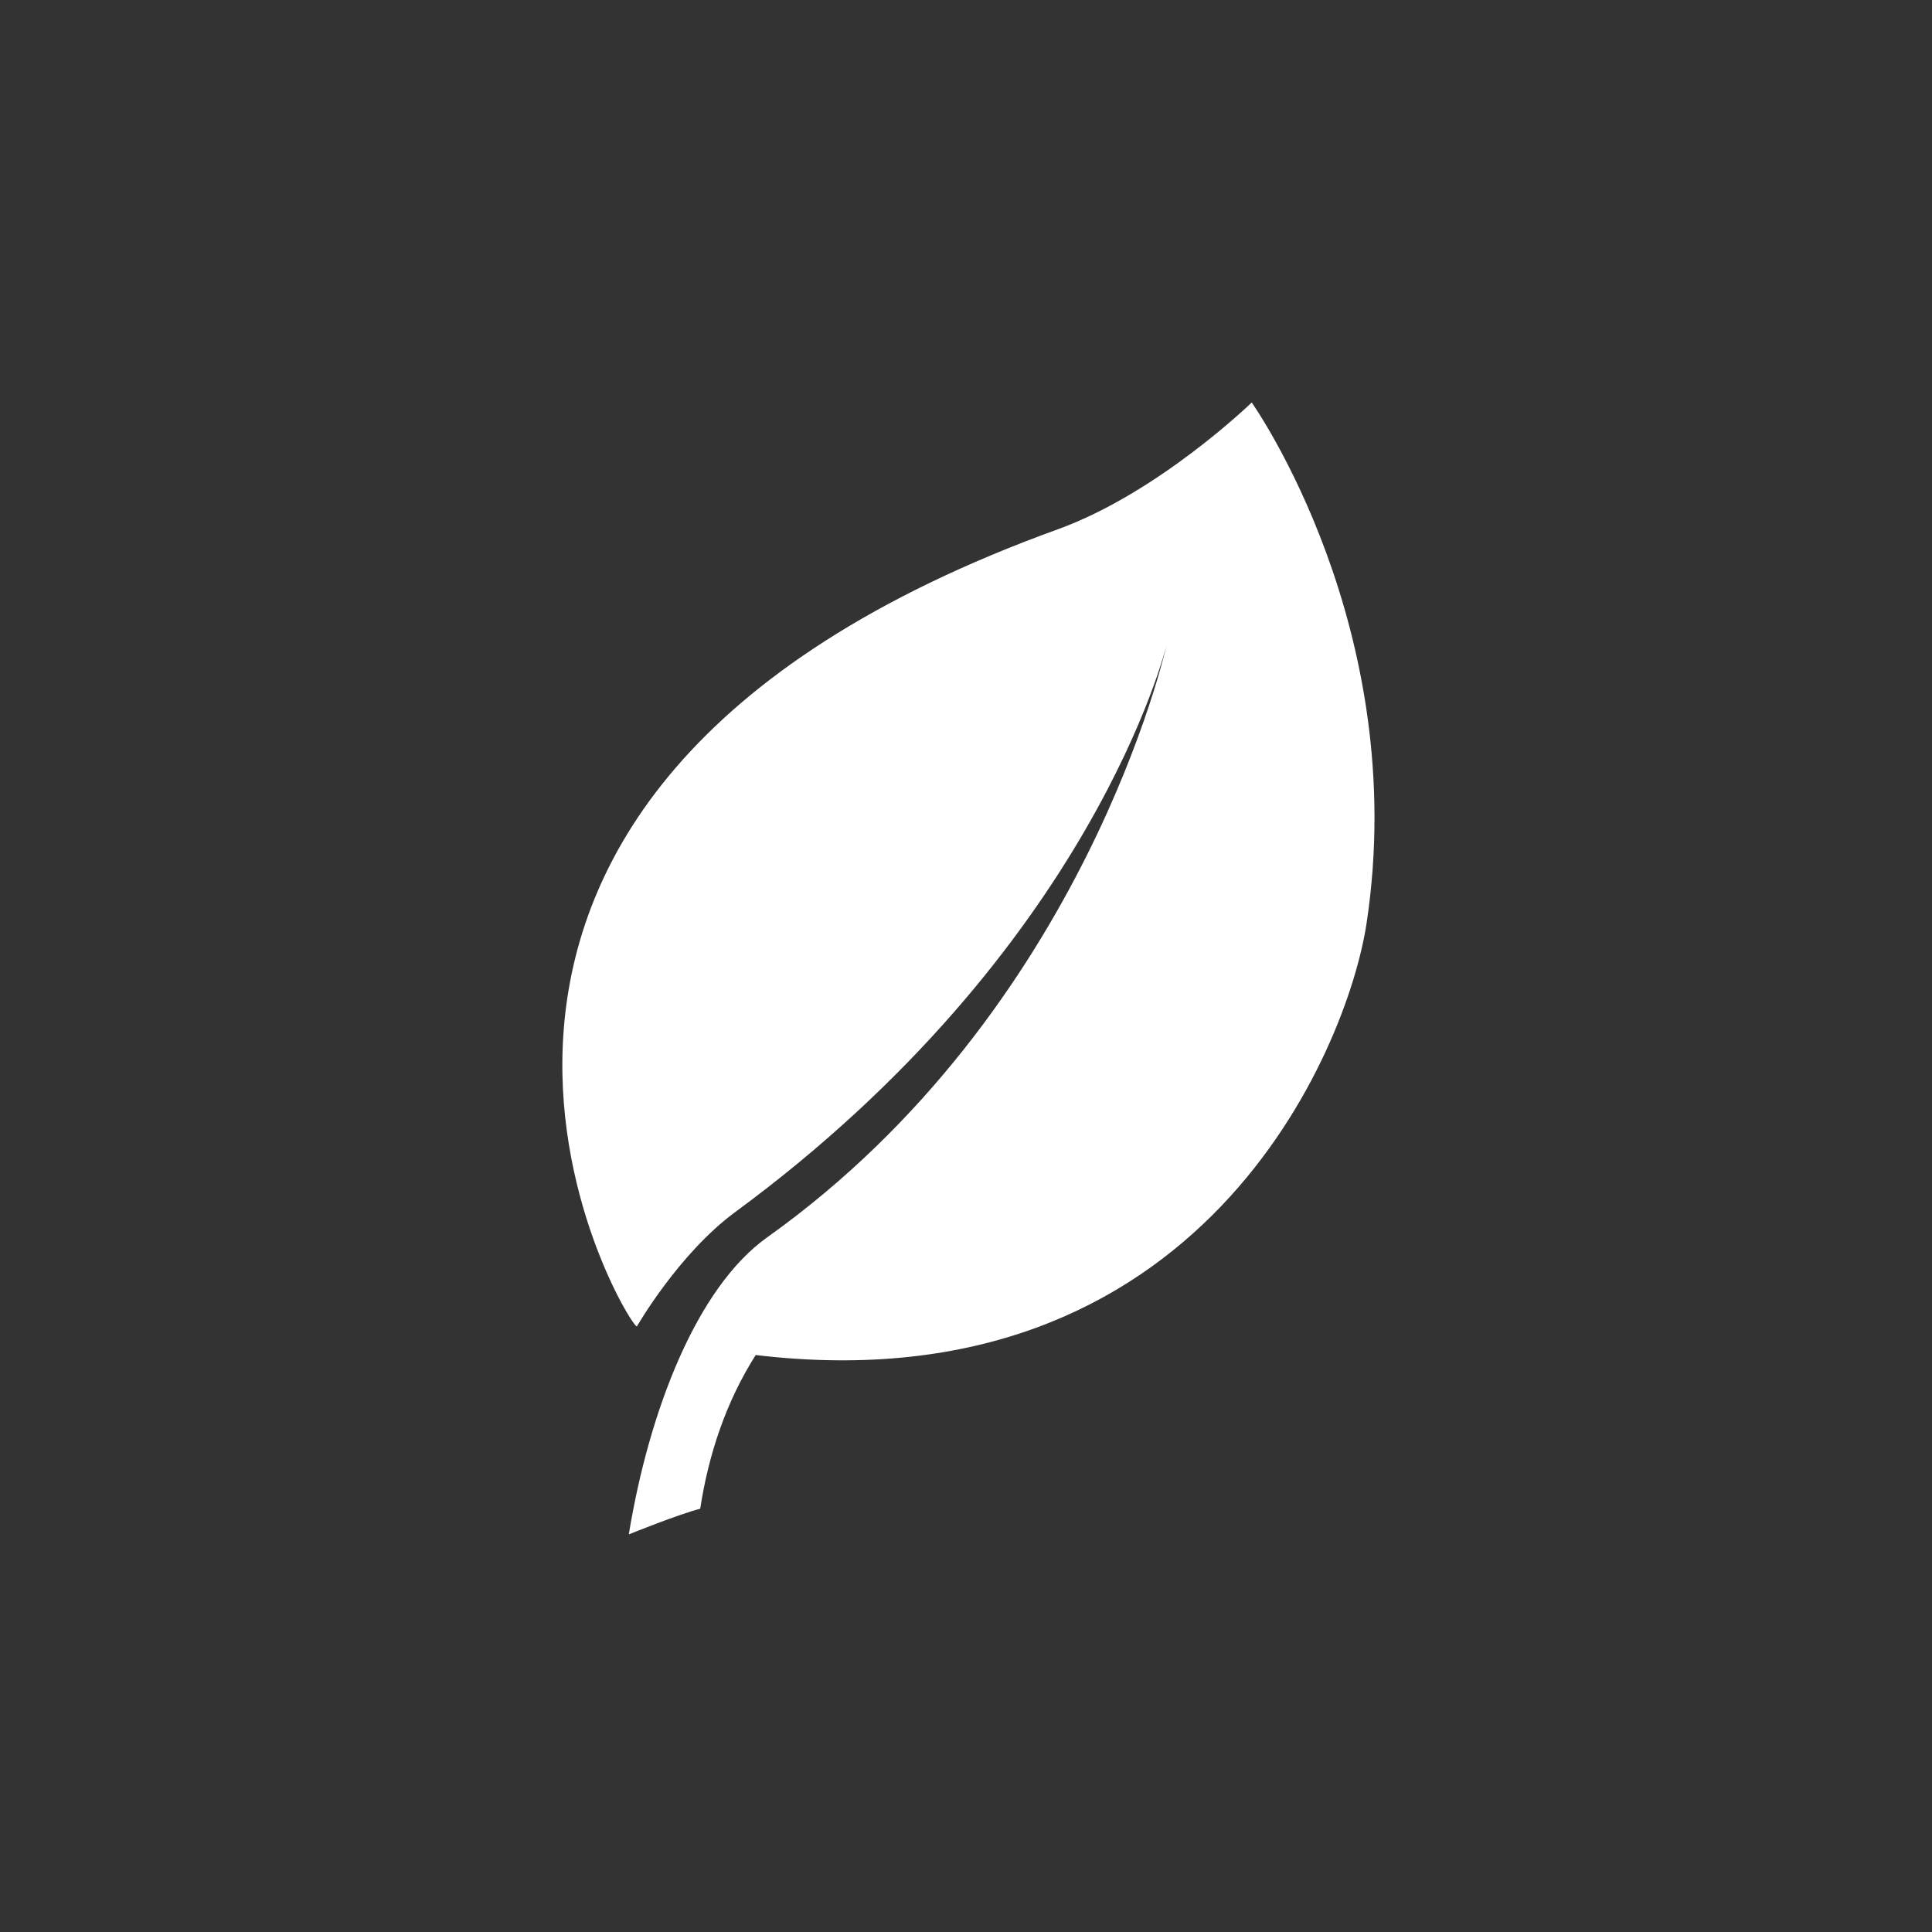 <?xml version="1.0" encoding="UTF-8" standalone="no"?>
<svg
   xmlns:dc="http://purl.org/dc/elements/1.1/"
   xmlns:cc="http://creativecommons.org/ns#"
   xmlns:rdf="http://www.w3.org/1999/02/22-rdf-syntax-ns#"
   xmlns:svg="http://www.w3.org/2000/svg"
   xmlns="http://www.w3.org/2000/svg"
   xmlns:sodipodi="http://sodipodi.sourceforge.net/DTD/sodipodi-0.dtd"
   xmlns:inkscape="http://www.inkscape.org/namespaces/inkscape"
   viewBox="0 0 48 48"
   version="1.1"
   id="svg15"
   sodipodi:docname="mongodb.svg"
   inkscape:version="0.92.4 (5da689c313, 2019-01-14)">
  <rect x="0" y="0" width="48" height="48" fill="#333333" stroke="none"/>
  <sodipodi:namedview
     pagecolor="#ffffff"
     bordercolor="#666666"
     borderopacity="1"
     objecttolerance="10"
     gridtolerance="10"
     guidetolerance="10"
     inkscape:pageopacity="0"
     inkscape:pageshadow="2"
     inkscape:window-width="2560"
     inkscape:window-height="1376"
     id="namedview17"
     showgrid="false"
     inkscape:zoom="9.8333333"
     inkscape:cx="-13.236547"
     inkscape:cy="30.829166"
     inkscape:window-x="-8"
     inkscape:window-y="-8"
     inkscape:window-maximized="1"
     inkscape:current-layer="svg15" />
  <defs
     id="defs7">
    <linearGradient
       id="0"
       x1="24.2"
       y1="47.593"
       x2="25.627"
       y2="0"
       gradientUnits="userSpaceOnUse">
      <stop
         stop-color="#74cb32"
         id="stop2" />
      <stop
         offset="1"
         stop-color="#abeb6b"
         id="stop4" />
    </linearGradient>
  </defs>
  <g
     transform="matrix(.051 0 0 .051 10 10)"
     fill="#283d16"
     id="g13"
     style="fill:#ffffff">
    <path
       d="m413.69 0c0 0-45.37 44.01-94.43 61.759-363.33 131.42-210.1 387.52-205.1 388.36 0 0 20.374-35.48 47.896-55.717 174.64-128.39 210.14-276.17 210.14-276.17 0 0-39.19 177.83-194.56 288.48-34.32 24.426-57.55 84.57-67.39 144.68 0 0 24.325-9.828 34.785-12.49 4.079-26.618 12.607-52.11 27.03-74.875 217.15 25.854 288.27-149.12 297.56-210.14 21.929-144.1-55.928-253.89-55.928-253.89"
       id="path11"
       style="fill:#ffffff" />
  </g>
</svg>
